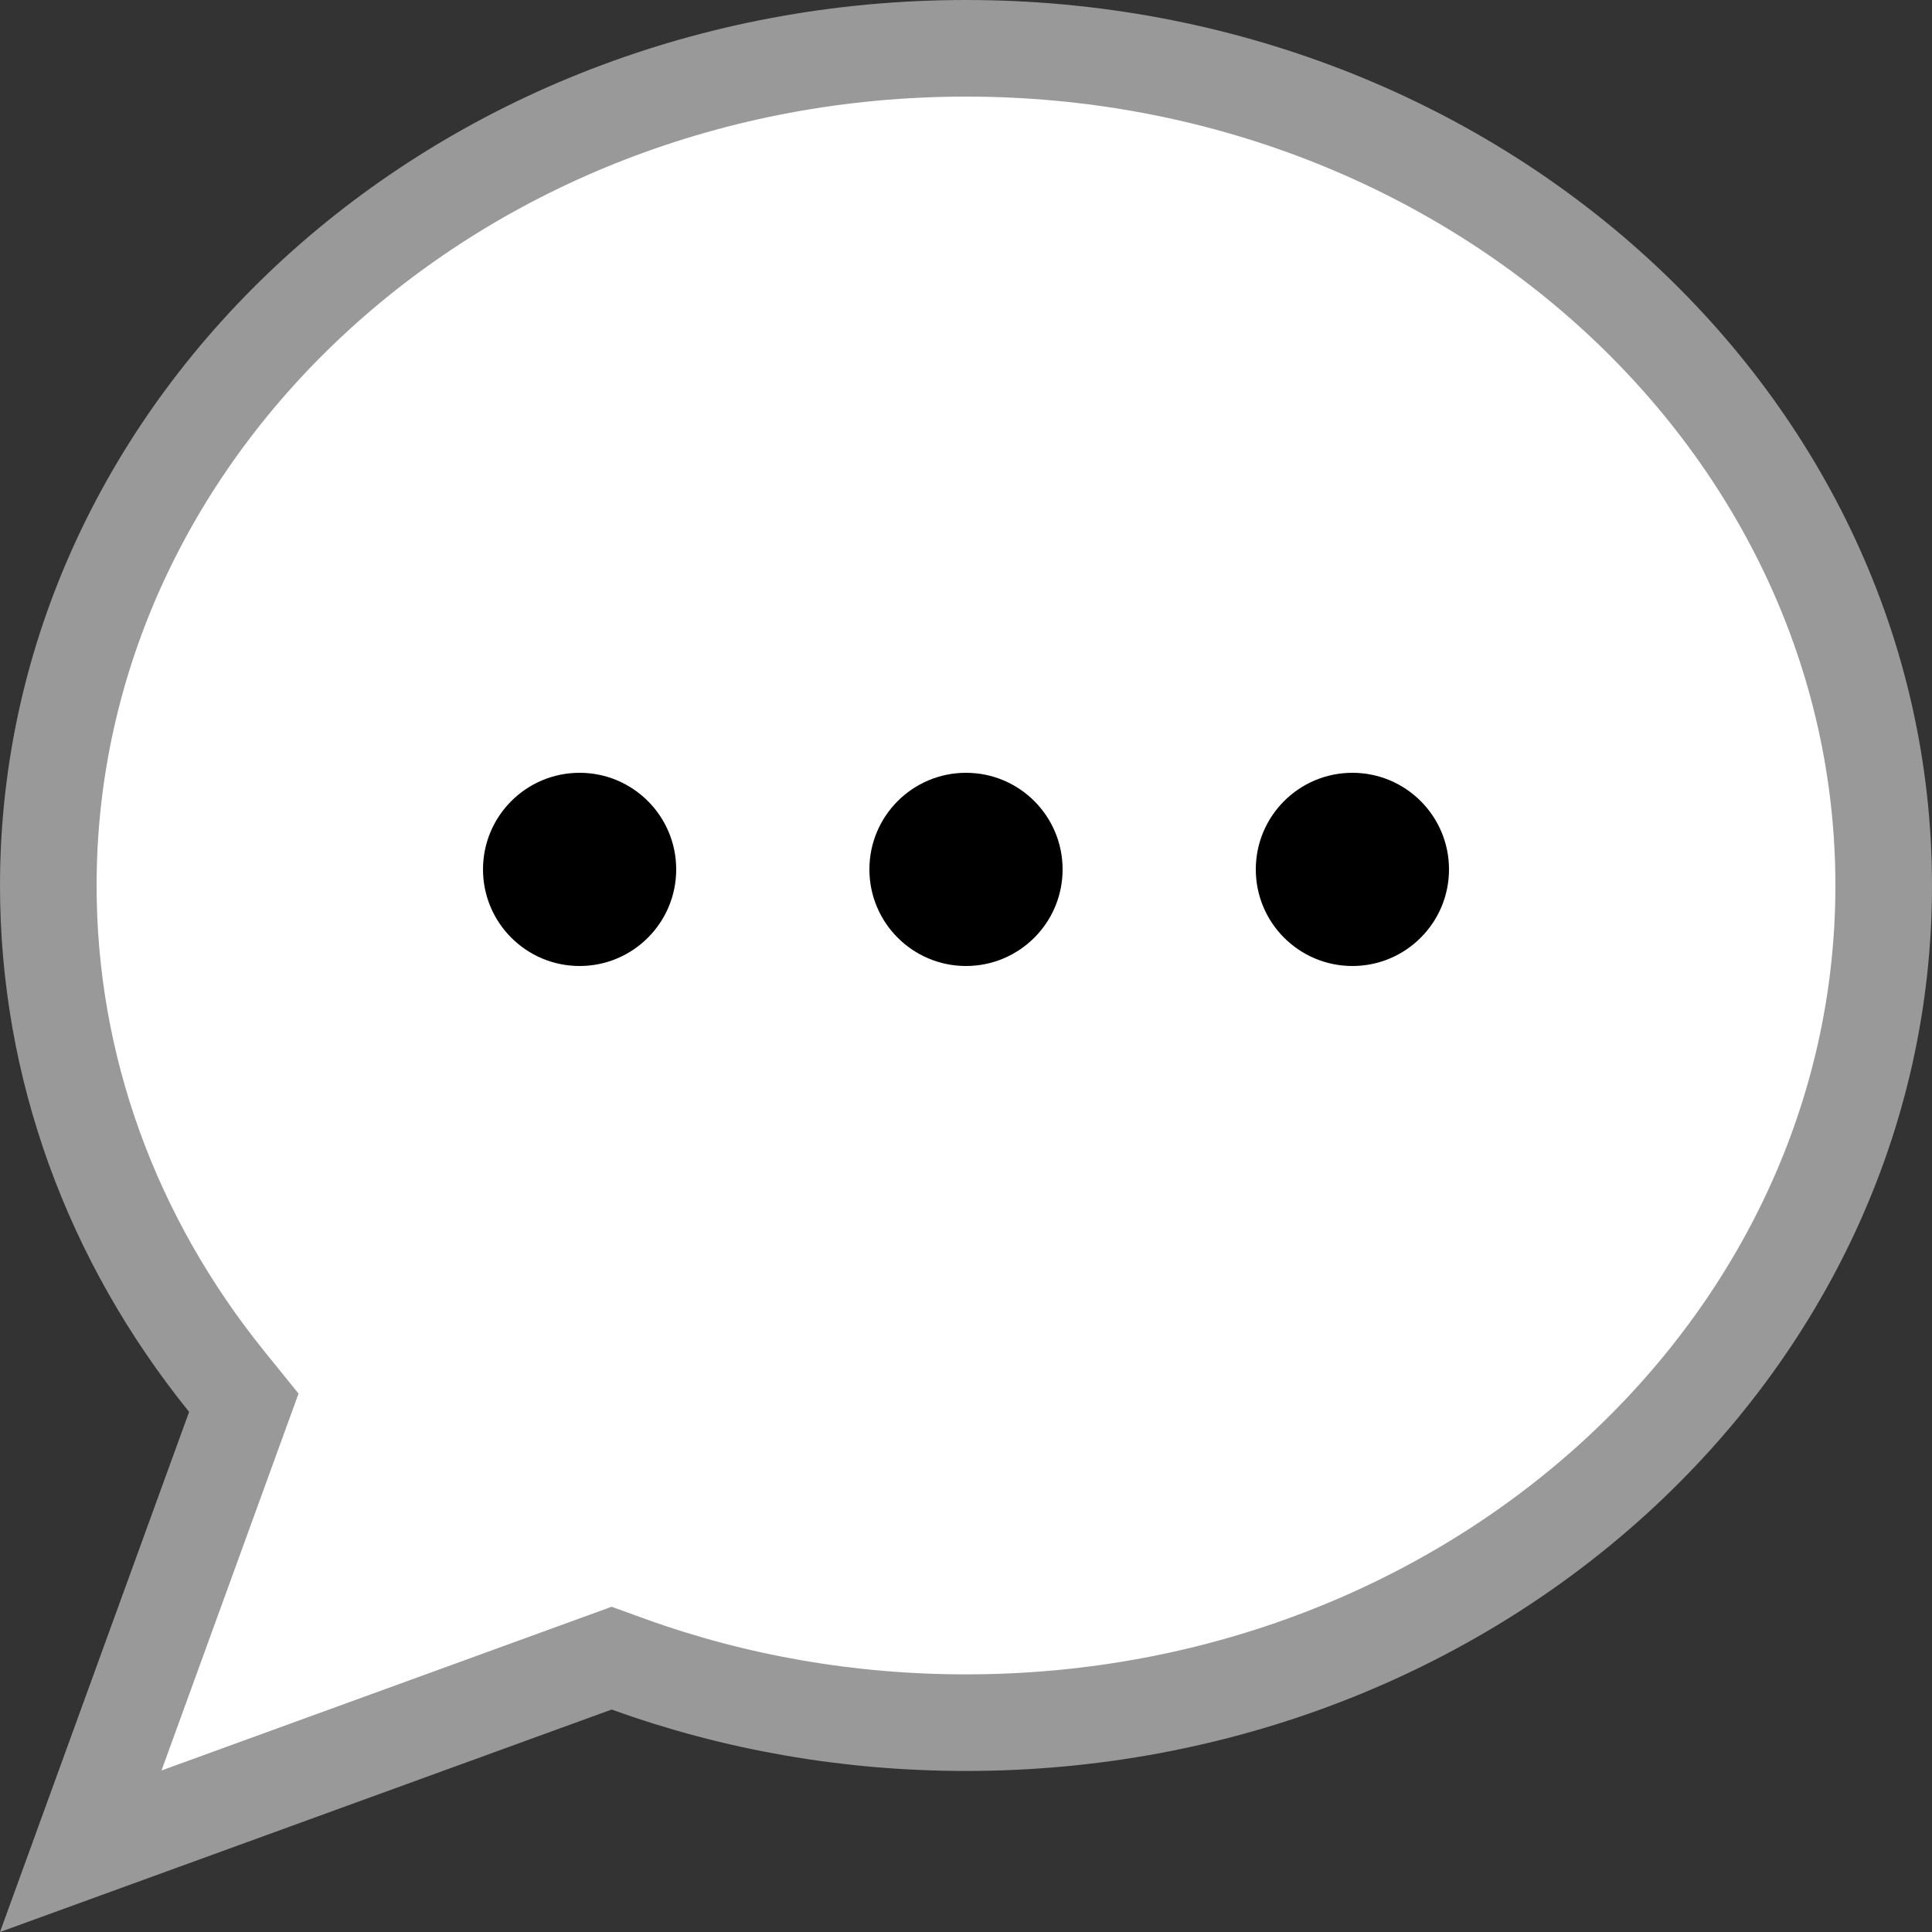 <?xml version="1.0" encoding="UTF-8"?>
<svg width="20px" height="20px" viewBox="0 0 20 20" version="1.1" xmlns="http://www.w3.org/2000/svg" xmlns:xlink="http://www.w3.org/1999/xlink">
    <rect x="0" y="0" width="20" height="20" fill="#333333" stroke="none"/>
    <!-- Generator: Sketch 56.3 (81716) - https://sketch.com -->
    <title>Group 47</title>
    <desc>Created with Sketch.</desc>
    <g id="23.-Feedback" stroke="none" stroke-width="1" fill="none" fill-rule="evenodd">
        <g id="23.1.00-UGC-Feedback-1440" transform="translate(-1287, -77)">
            <g id="Group-45" transform="translate(1101, 32)">
                <g id="Group-43" transform="translate(16, 44)">
                    <g id="Group-47" transform="translate(170, 1)">
                        <path d="M0.836,19.164 L6.332,17.165 L6.503,17.227 C7.606,17.626 8.787,17.833 10,17.833 C15.256,17.833 19.5,13.943 19.5,9.167 C19.5,4.39 15.256,0.5 10,0.5 C4.744,0.5 0.5,4.39 0.5,9.167 C0.5,11.04 1.153,12.824 2.347,14.302 L2.524,14.521 L0.836,19.164 Z" id="Path" stroke="#999999" fill="#FFFFFF" fill-rule="nonzero"></path>
                        <circle id="Oval" fill="#000000" cx="6" cy="9" r="1"></circle>
                        <circle id="Oval" fill="#000000" cx="10" cy="9" r="1"></circle>
                        <circle id="Oval" fill="#000000" cx="14" cy="9" r="1"></circle>
                    </g>
                </g>
            </g>
        </g>
    </g>
</svg>